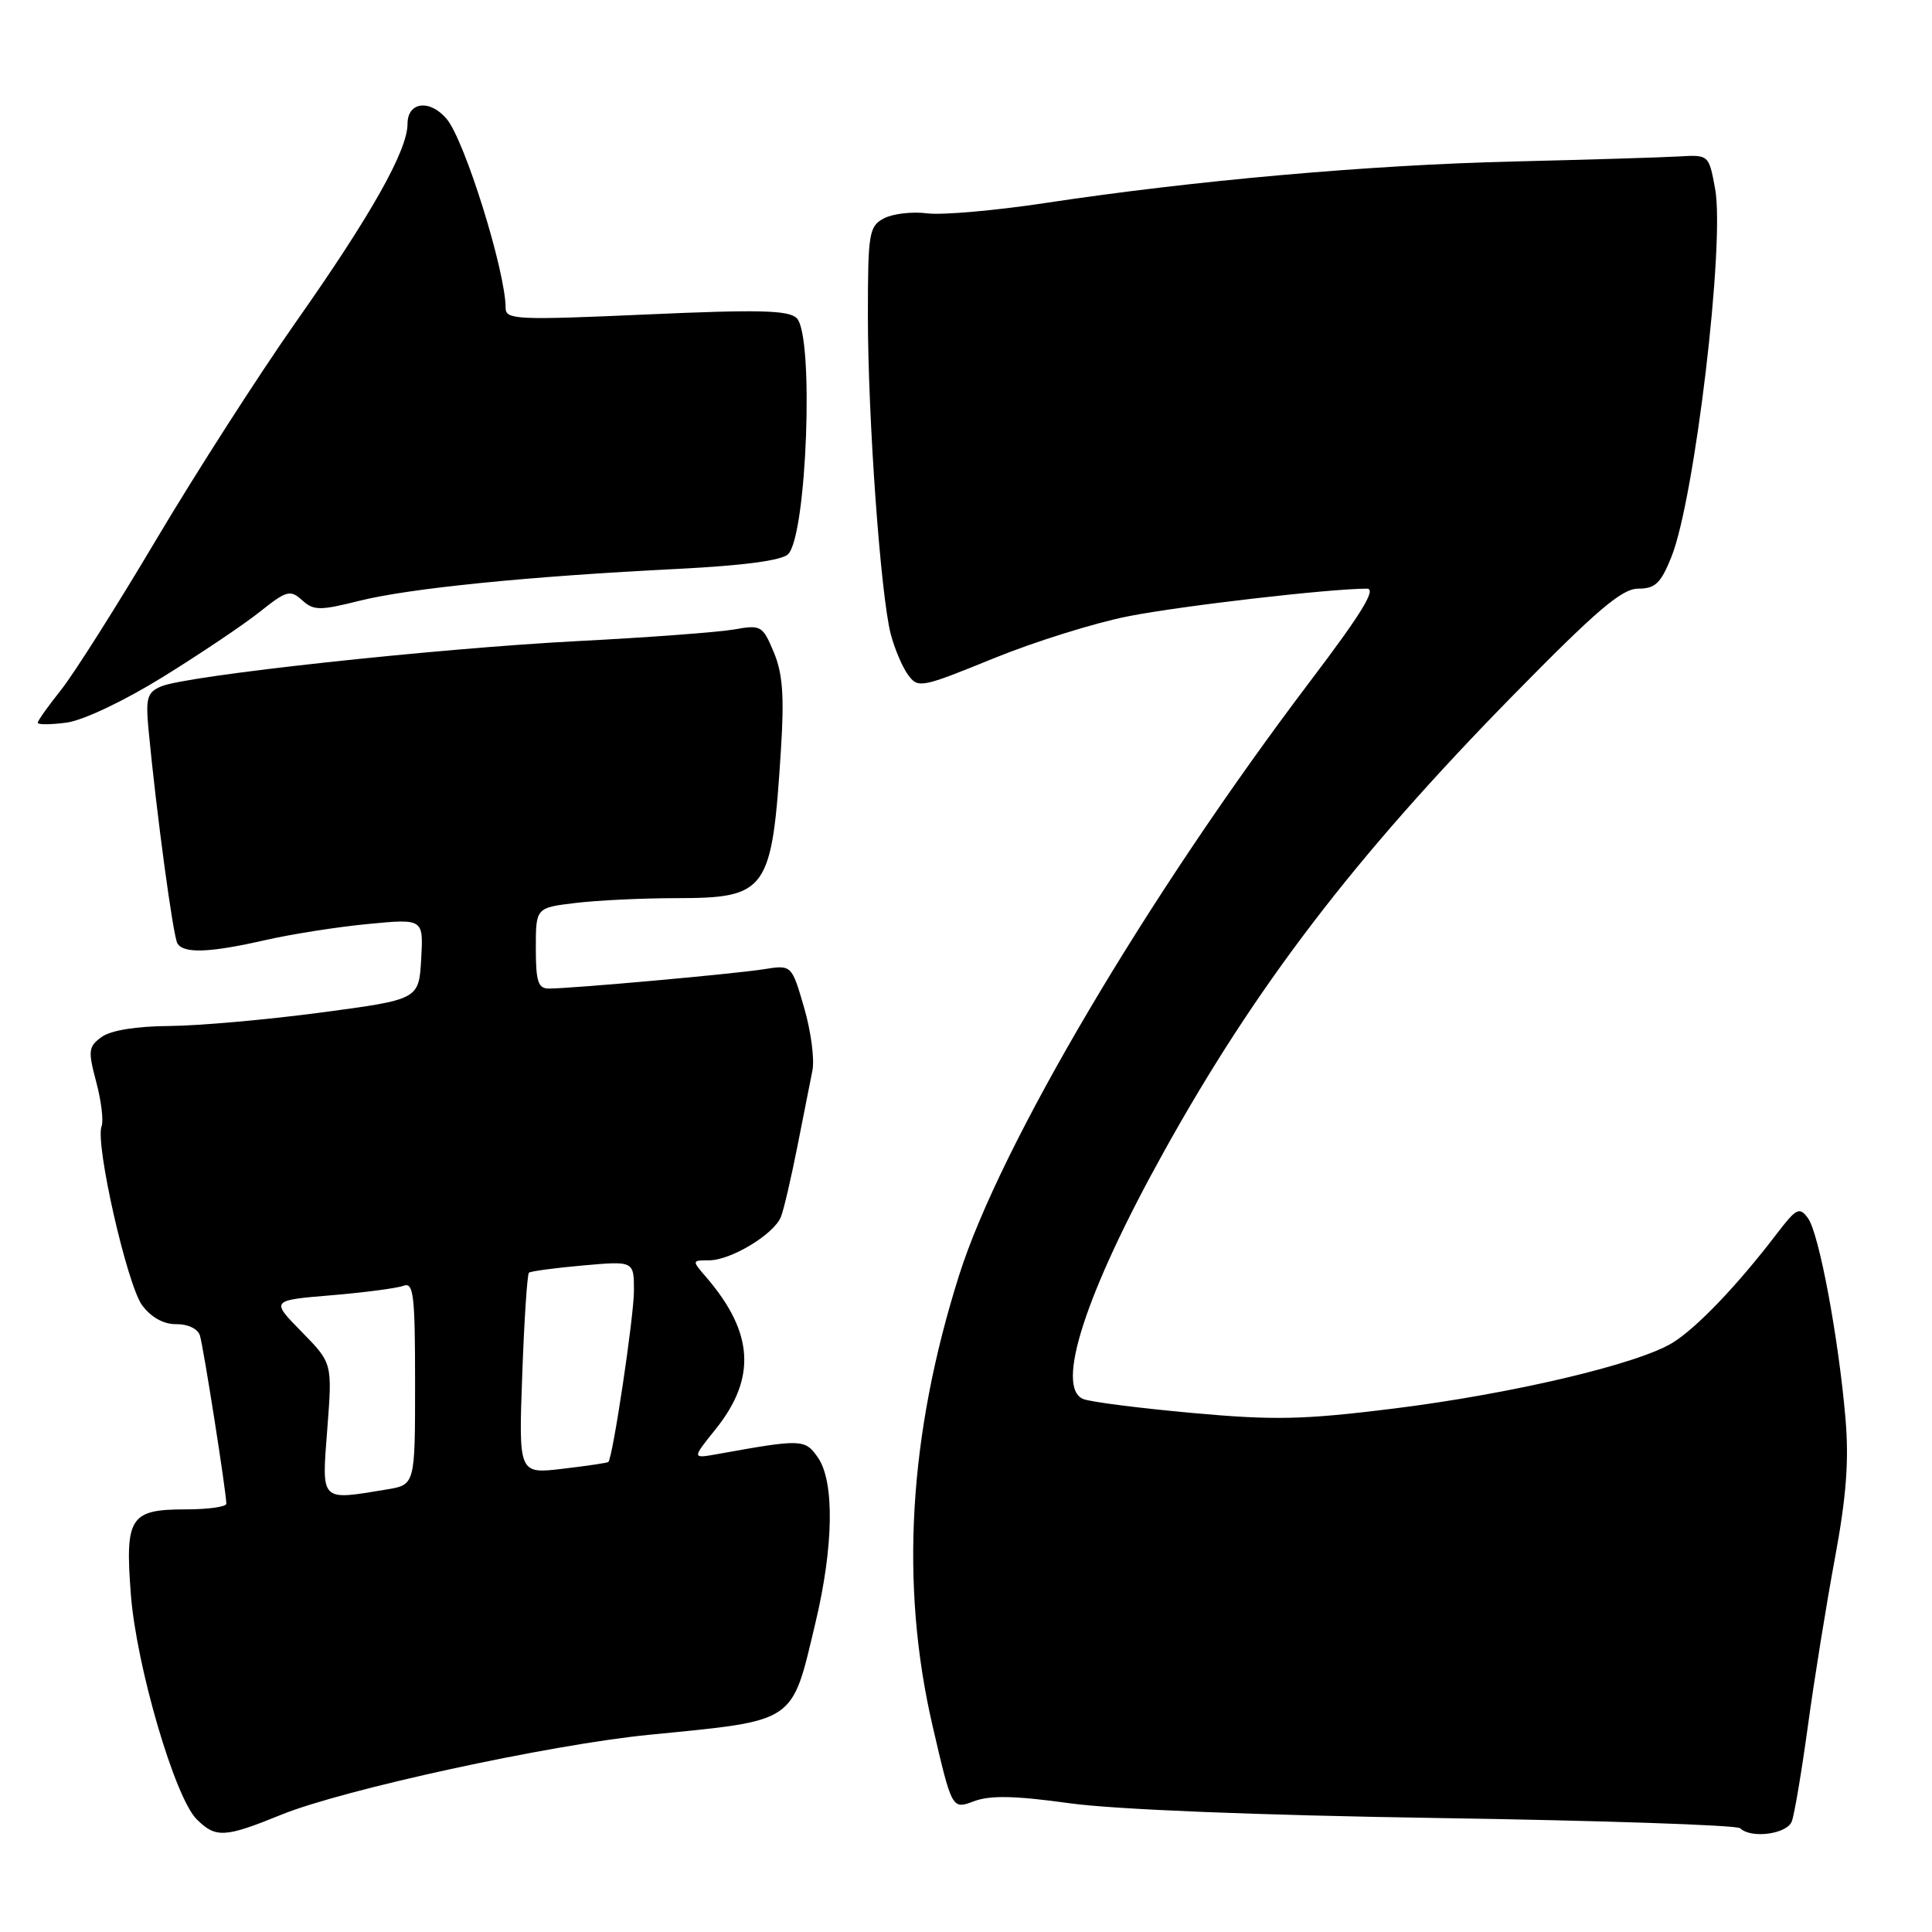 <?xml version="1.0" encoding="UTF-8" standalone="no"?>
<!DOCTYPE svg PUBLIC "-//W3C//DTD SVG 1.1//EN" "http://www.w3.org/Graphics/SVG/1.1/DTD/svg11.dtd" >
<svg xmlns="http://www.w3.org/2000/svg" xmlns:xlink="http://www.w3.org/1999/xlink" version="1.1" viewBox="0 0 256 256">
 <g >
 <path fill="currentColor"
d=" M 37.27 240.46 C 45.51 237.11 72.84 231.17 86.00 229.87 C 105.68 227.92 104.84 228.50 108.05 215.03 C 110.47 204.91 110.59 196.29 108.37 193.12 C 106.66 190.67 106.24 190.66 95.09 192.67 C 91.68 193.28 91.68 193.28 94.82 189.38 C 100.25 182.61 99.88 176.57 93.59 169.25 C 91.66 167.01 91.66 167.00 93.96 167.00 C 96.85 167.00 102.58 163.53 103.48 161.23 C 103.86 160.28 104.82 156.12 105.64 152.00 C 106.45 147.88 107.36 143.31 107.65 141.85 C 107.95 140.39 107.46 136.64 106.55 133.52 C 104.90 127.84 104.90 127.84 101.20 128.43 C 97.38 129.04 75.85 130.98 72.75 130.99 C 71.30 131.00 71.00 130.08 71.00 125.64 C 71.00 120.28 71.00 120.28 76.25 119.65 C 79.14 119.30 85.13 119.01 89.56 119.01 C 101.68 119.00 102.29 118.14 103.48 99.30 C 103.93 92.24 103.71 89.23 102.53 86.42 C 101.05 82.89 100.84 82.77 97.25 83.41 C 95.19 83.77 85.85 84.47 76.50 84.95 C 57.82 85.92 24.73 89.51 21.36 90.95 C 19.50 91.74 19.29 92.47 19.68 96.68 C 20.72 107.65 22.94 124.09 23.51 125.01 C 24.35 126.38 27.79 126.25 35.19 124.56 C 38.66 123.77 44.79 122.81 48.81 122.43 C 56.11 121.73 56.11 121.73 55.81 127.09 C 55.50 132.44 55.50 132.44 42.50 134.17 C 35.35 135.12 26.32 135.92 22.44 135.95 C 18.03 135.98 14.66 136.53 13.46 137.41 C 11.71 138.68 11.65 139.23 12.75 143.36 C 13.42 145.87 13.74 148.51 13.46 149.24 C 12.58 151.52 16.86 170.34 18.85 172.98 C 20.06 174.58 21.71 175.49 23.38 175.46 C 24.89 175.44 26.21 176.07 26.49 176.96 C 26.95 178.43 29.98 197.68 29.99 199.25 C 30.00 199.66 27.58 200.00 24.62 200.00 C 17.22 200.00 16.55 201.03 17.34 211.28 C 18.07 220.77 23.16 238.16 26.05 241.05 C 28.58 243.58 29.78 243.51 37.27 240.46 Z  M 237.42 241.35 C 237.77 240.45 238.73 234.71 239.57 228.60 C 240.40 222.50 242.01 212.55 243.13 206.50 C 244.65 198.34 245.01 193.56 244.54 188.00 C 243.62 177.26 241.03 163.42 239.57 161.42 C 238.43 159.87 238.04 160.07 235.41 163.51 C 230.20 170.33 224.82 175.95 221.63 177.92 C 217.02 180.76 200.27 184.71 184.53 186.66 C 172.72 188.12 168.84 188.21 158.03 187.23 C 151.07 186.60 144.56 185.77 143.57 185.39 C 139.75 183.92 143.84 171.31 154.17 152.70 C 166.38 130.69 179.44 113.61 200.38 92.25 C 211.56 80.85 214.90 78.00 217.07 78.00 C 219.33 78.00 220.07 77.29 221.48 73.77 C 224.57 66.03 228.59 32.16 227.26 25.00 C 226.43 20.51 226.42 20.50 222.46 20.73 C 220.28 20.86 210.40 21.16 200.50 21.40 C 181.38 21.86 158.20 23.92 138.50 26.90 C 131.90 27.90 124.86 28.52 122.86 28.27 C 120.86 28.01 118.28 28.32 117.11 28.94 C 115.15 29.99 115.00 30.88 115.00 41.84 C 115.00 55.44 116.69 78.88 118.03 84.03 C 118.54 85.97 119.57 88.40 120.33 89.43 C 121.64 91.23 122.08 91.14 131.60 87.26 C 137.04 85.04 145.10 82.52 149.50 81.66 C 156.55 80.27 176.21 78.00 181.13 78.00 C 182.43 78.00 180.40 81.31 173.62 90.25 C 152.08 118.68 132.53 151.75 127.08 169.00 C 120.40 190.13 119.23 209.95 123.56 228.64 C 126.14 239.77 126.14 239.77 129.04 238.68 C 131.19 237.87 134.45 237.93 141.72 238.94 C 147.72 239.77 166.63 240.53 190.67 240.90 C 212.21 241.23 230.17 241.84 230.58 242.25 C 232.00 243.66 236.77 243.04 237.42 241.35 Z  M 21.57 89.71 C 26.48 86.67 32.26 82.79 34.41 81.08 C 37.97 78.24 38.46 78.11 40.03 79.53 C 41.56 80.92 42.37 80.92 47.62 79.61 C 54.25 77.95 70.09 76.36 89.82 75.38 C 98.52 74.94 103.59 74.27 104.43 73.43 C 106.91 70.94 107.89 44.51 105.58 42.17 C 104.53 41.10 100.65 41.00 85.64 41.67 C 68.57 42.43 67.00 42.36 67.00 40.83 C 67.00 35.96 61.58 18.59 59.18 15.75 C 56.95 13.12 54.00 13.49 54.00 16.40 C 54.00 19.94 49.19 28.48 39.13 42.78 C 34.22 49.78 25.93 62.70 20.70 71.50 C 15.48 80.30 9.81 89.25 8.11 91.39 C 6.40 93.53 5.00 95.50 5.00 95.77 C 5.00 96.04 6.72 96.03 8.82 95.75 C 11.01 95.46 16.43 92.89 21.57 89.71 Z  M 43.37 189.31 C 44.04 180.62 44.04 180.62 39.96 176.46 C 35.88 172.30 35.88 172.30 43.91 171.63 C 48.33 171.26 52.63 170.69 53.47 170.37 C 54.80 169.86 55.00 171.59 55.00 183.26 C 55.00 196.74 55.00 196.74 51.25 197.36 C 42.35 198.83 42.62 199.10 43.37 189.31 Z  M 69.20 182.15 C 69.46 174.91 69.86 168.83 70.09 168.64 C 70.31 168.44 73.54 168.01 77.25 167.68 C 84.00 167.08 84.00 167.08 84.00 171.04 C 84.00 174.43 81.21 193.09 80.61 193.72 C 80.49 193.84 77.77 194.24 74.56 194.62 C 68.72 195.31 68.72 195.31 69.20 182.15 Z "/>
</g>
</svg>